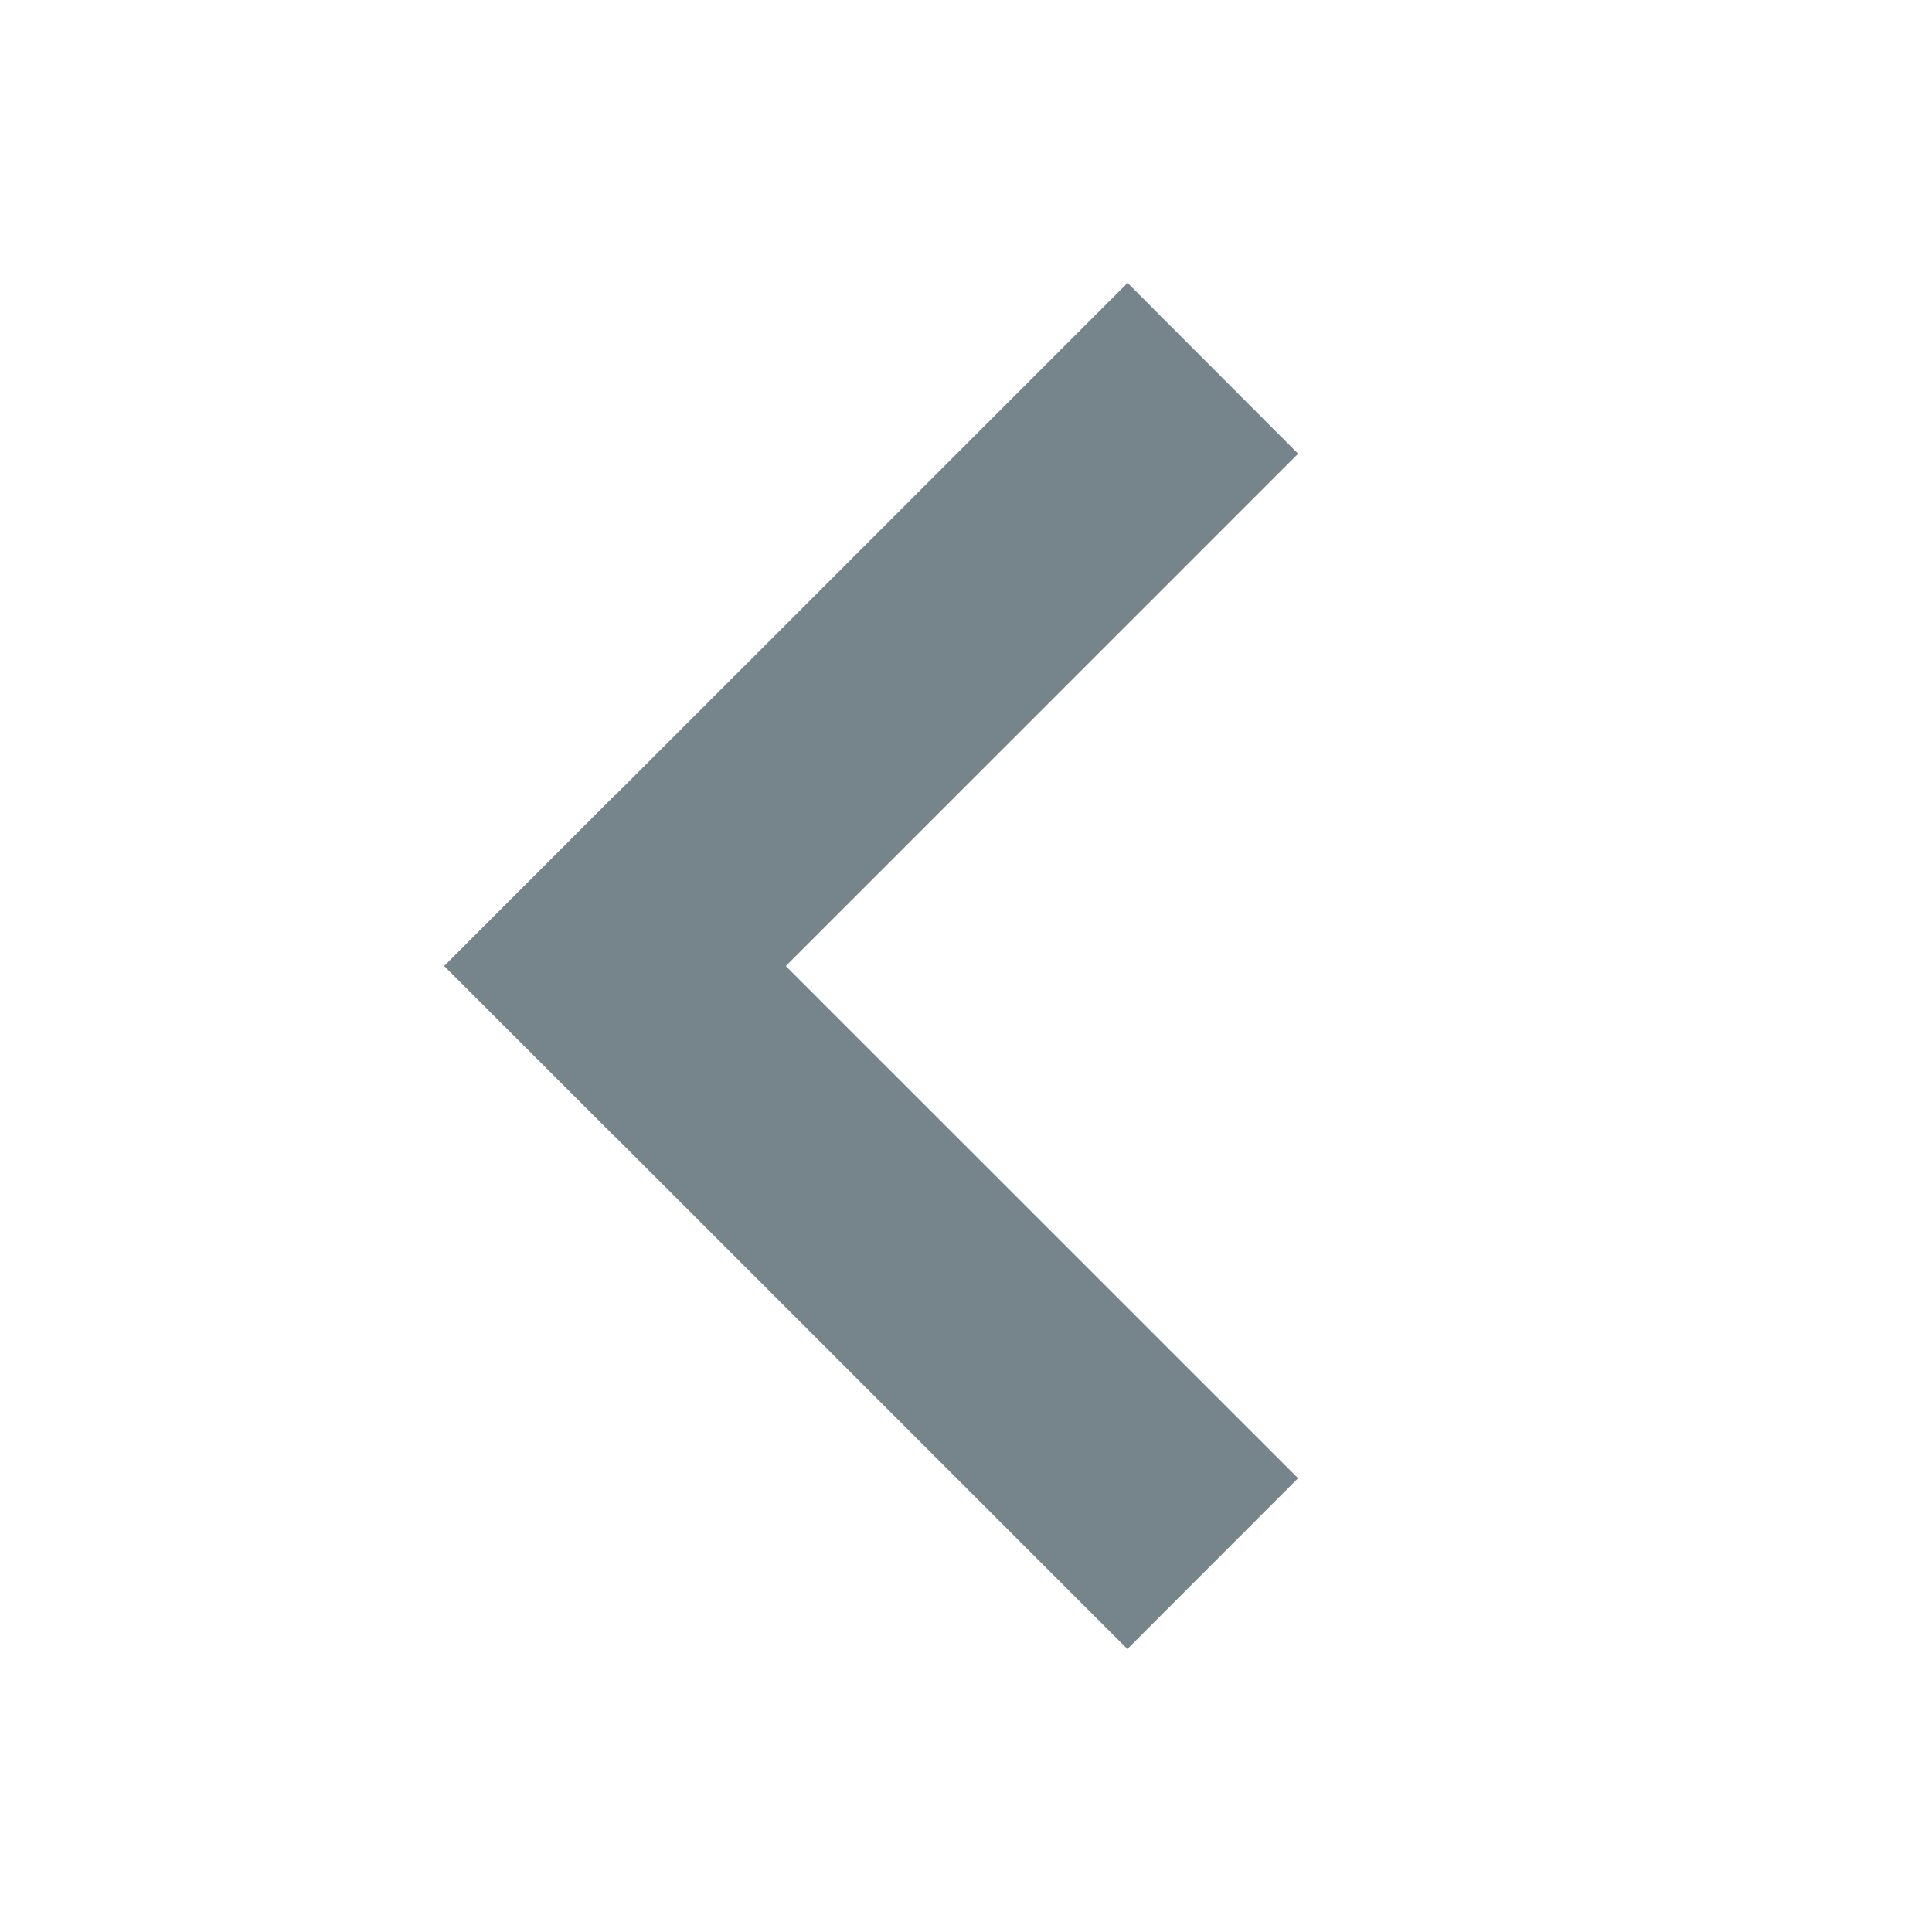 <svg width="16" height="16" fill="none" xmlns="http://www.w3.org/2000/svg"><path d="M10.75 3.757L9.338 2.343 3.68 8l1.414 1.414 5.657-5.657z" fill="#76858C"/><path d="M9.336 13.657l1.414-1.415-5.657-5.656L3.68 8l5.657 5.657h-.001z" fill="#76858C"/></svg>